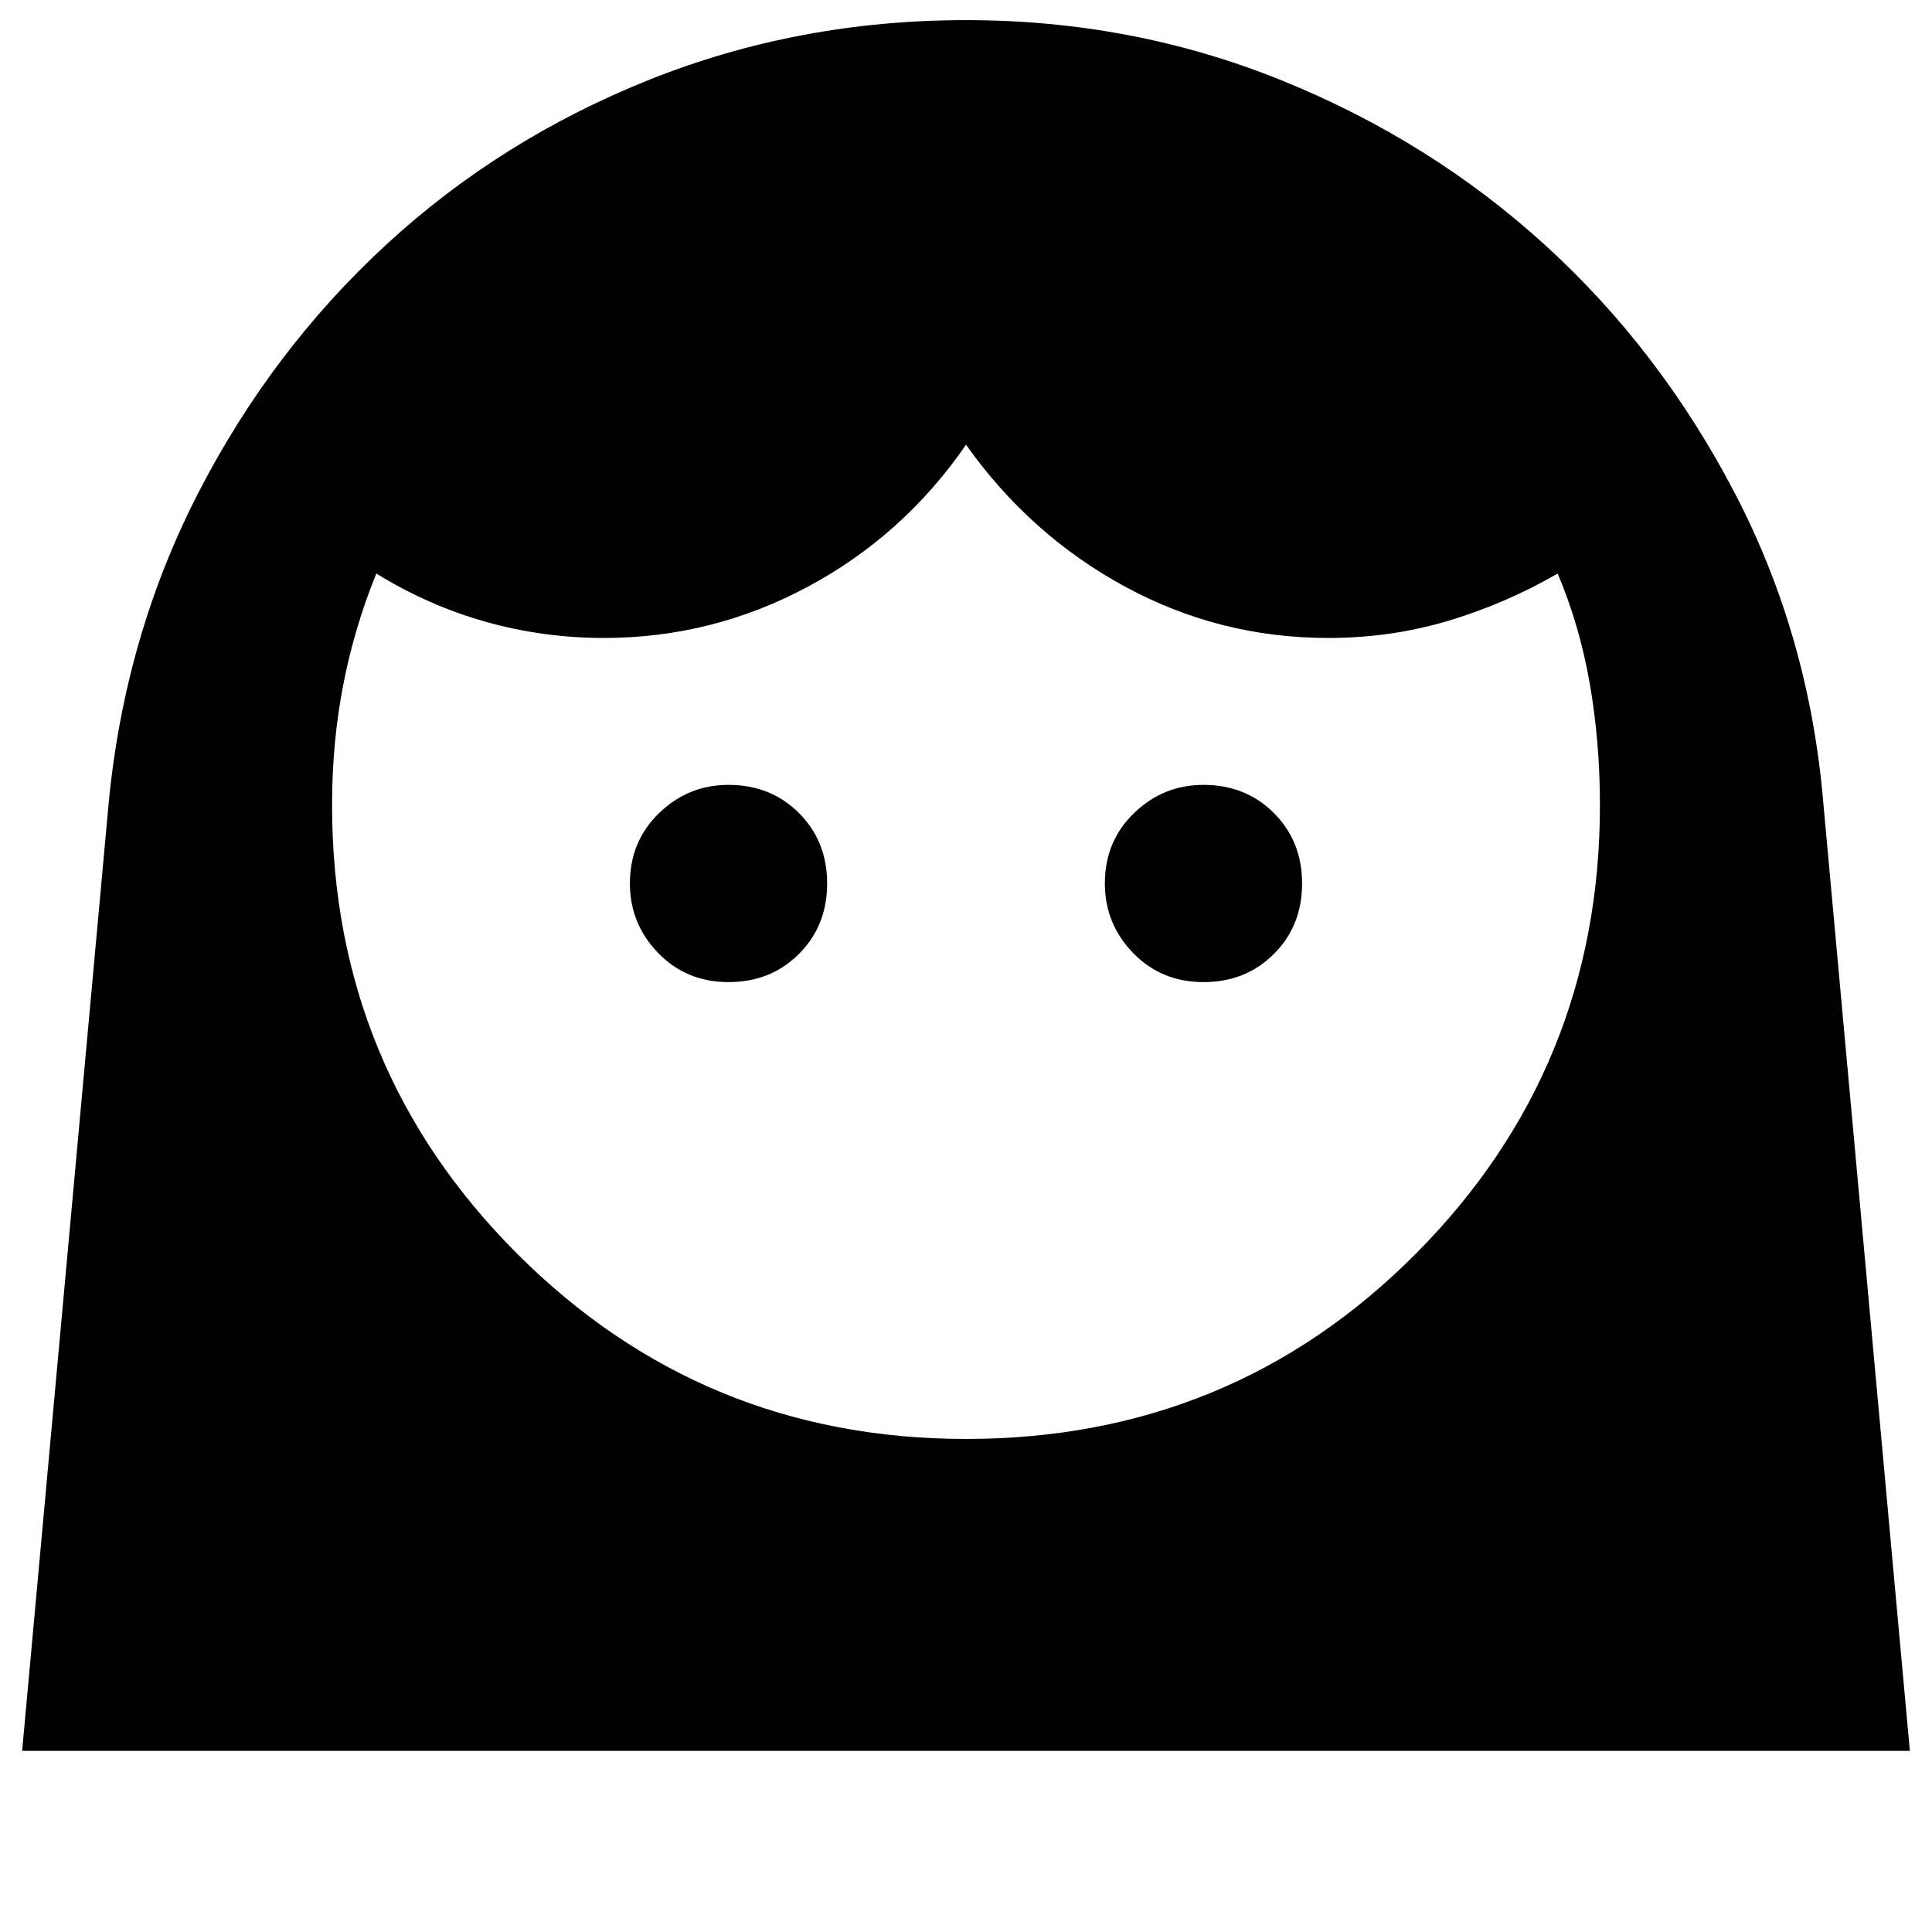 <svg xmlns="http://www.w3.org/2000/svg" height="24" width="24"><path d="M12 17.875q3.3 0 5.587-2.3 2.288-2.3 2.288-5.575 0-.775-.125-1.5t-.4-1.375q-.65.375-1.362.588-.713.212-1.488.212-1.35 0-2.525-.638Q12.8 6.65 12 5.525q-.775 1.125-1.962 1.762-1.188.638-2.538.638-.75 0-1.463-.2-.712-.2-1.362-.6-.275.675-.412 1.387-.138.713-.138 1.488 0 3.275 2.3 5.575 2.3 2.3 5.575 2.3ZM9.05 12.2q.525 0 .875-.35t.35-.875q0-.525-.35-.875t-.875-.35q-.5 0-.862.35-.363.35-.363.875 0 .5.35.862.35.363.875.363Zm5.9 0q.525 0 .875-.35t.35-.875q0-.525-.35-.875t-.875-.35q-.5 0-.862.35-.363.35-.363.875 0 .5.35.862.35.363.875.363ZM12 .25q2.075 0 3.925.75 1.85.75 3.275 2.05 1.425 1.3 2.35 3.075.925 1.775 1.1 3.85l1.075 11.775H.275L1.35 9.975q.2-2.075 1.112-3.85Q3.375 4.35 4.8 3.037 6.225 1.725 8.075.987 9.925.25 12 .25Z"/></svg>